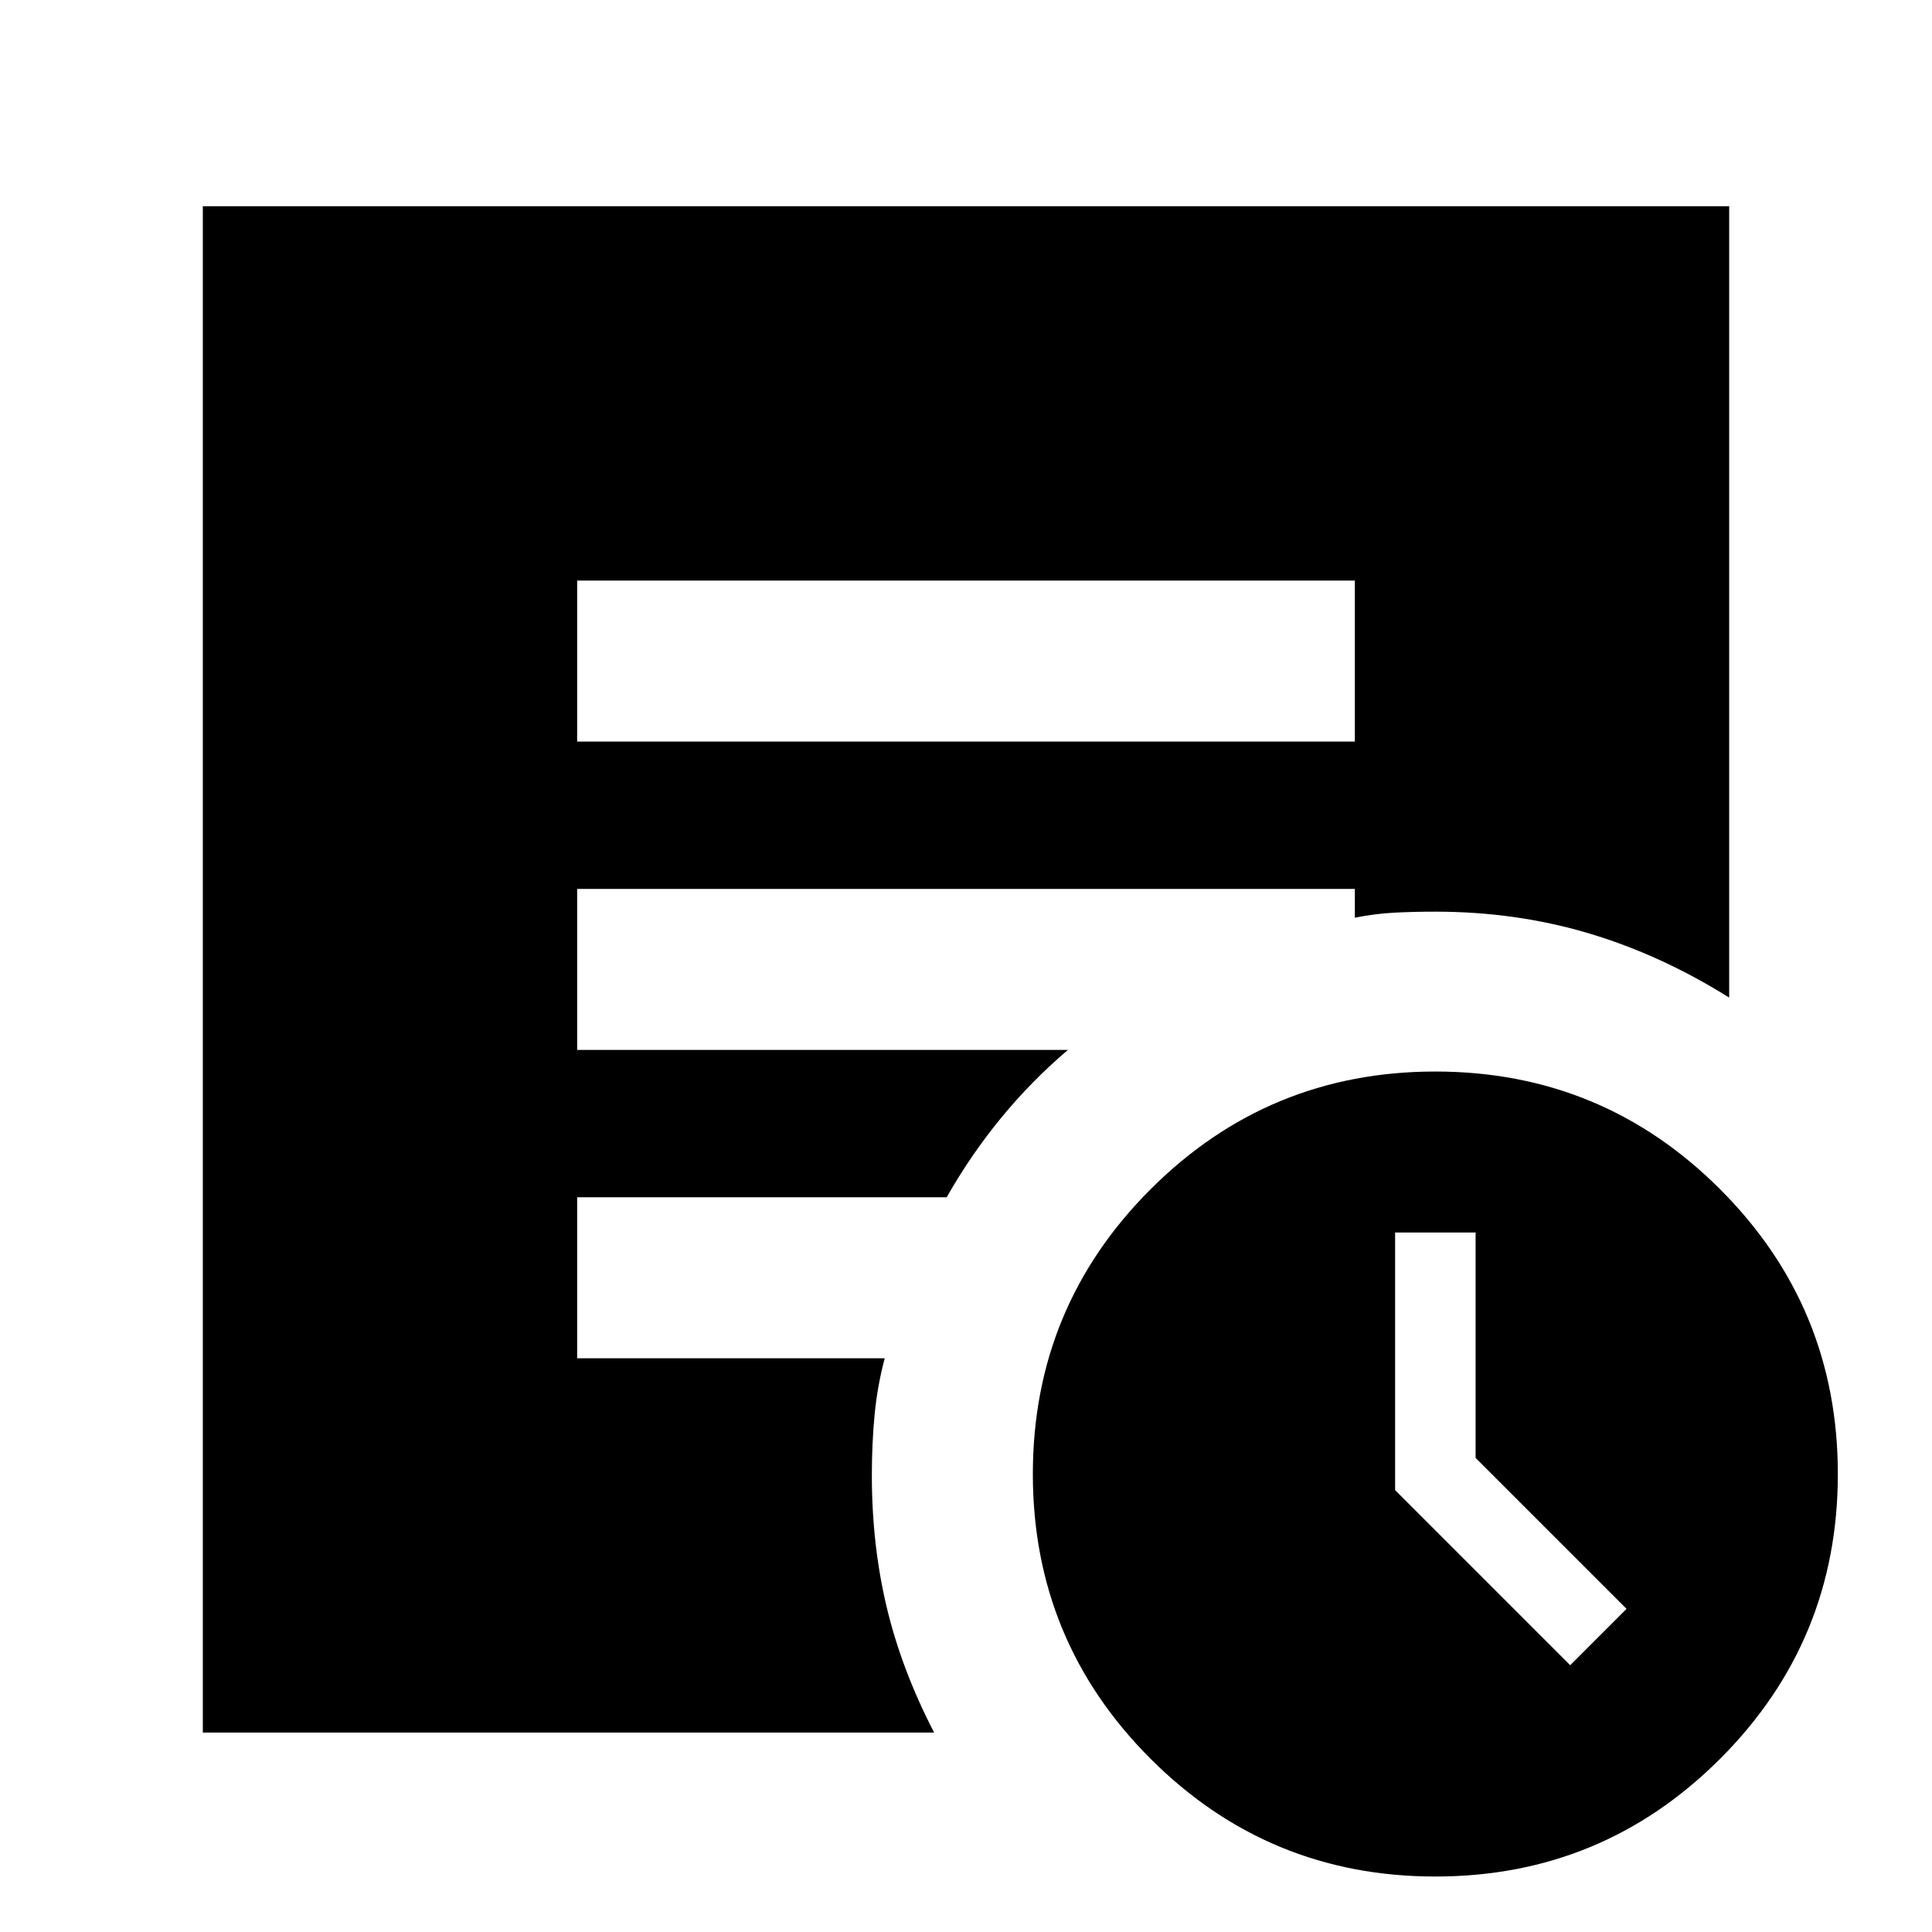 <svg xmlns="http://www.w3.org/2000/svg" height="24" viewBox="0 -960 960 960" width="24"><path d="m780.217-132.565 28-28-75-75v-112h-40v128l87 87Zm-67 105q-83 0-141.5-58.5t-58.5-141.5q0-83 58.5-141.5t141.5-58.5q83 0 141.5 58.5t58.5 141.5q0 83-58.5 141.5t-141.5 58.5ZM286.783-591.52h386.434v-80H286.783v80ZM464.174-99.086H100.782v-758.437h758.436v393.22q-34.087-21.348-70.087-32.022-36.001-10.674-75.914-10.674-11 0-20.5.5t-19.5 2.5v-14.305H286.783v80h243.869q-18 15.304-33.065 33.608-15.065 18.305-27.196 39.609H286.783v80h152.826q-3.696 13.957-5.044 28.261-1.348 14.305-1.348 29.827 0 34.695 7.413 65.739 7.413 31.044 23.544 62.174Z"/></svg>